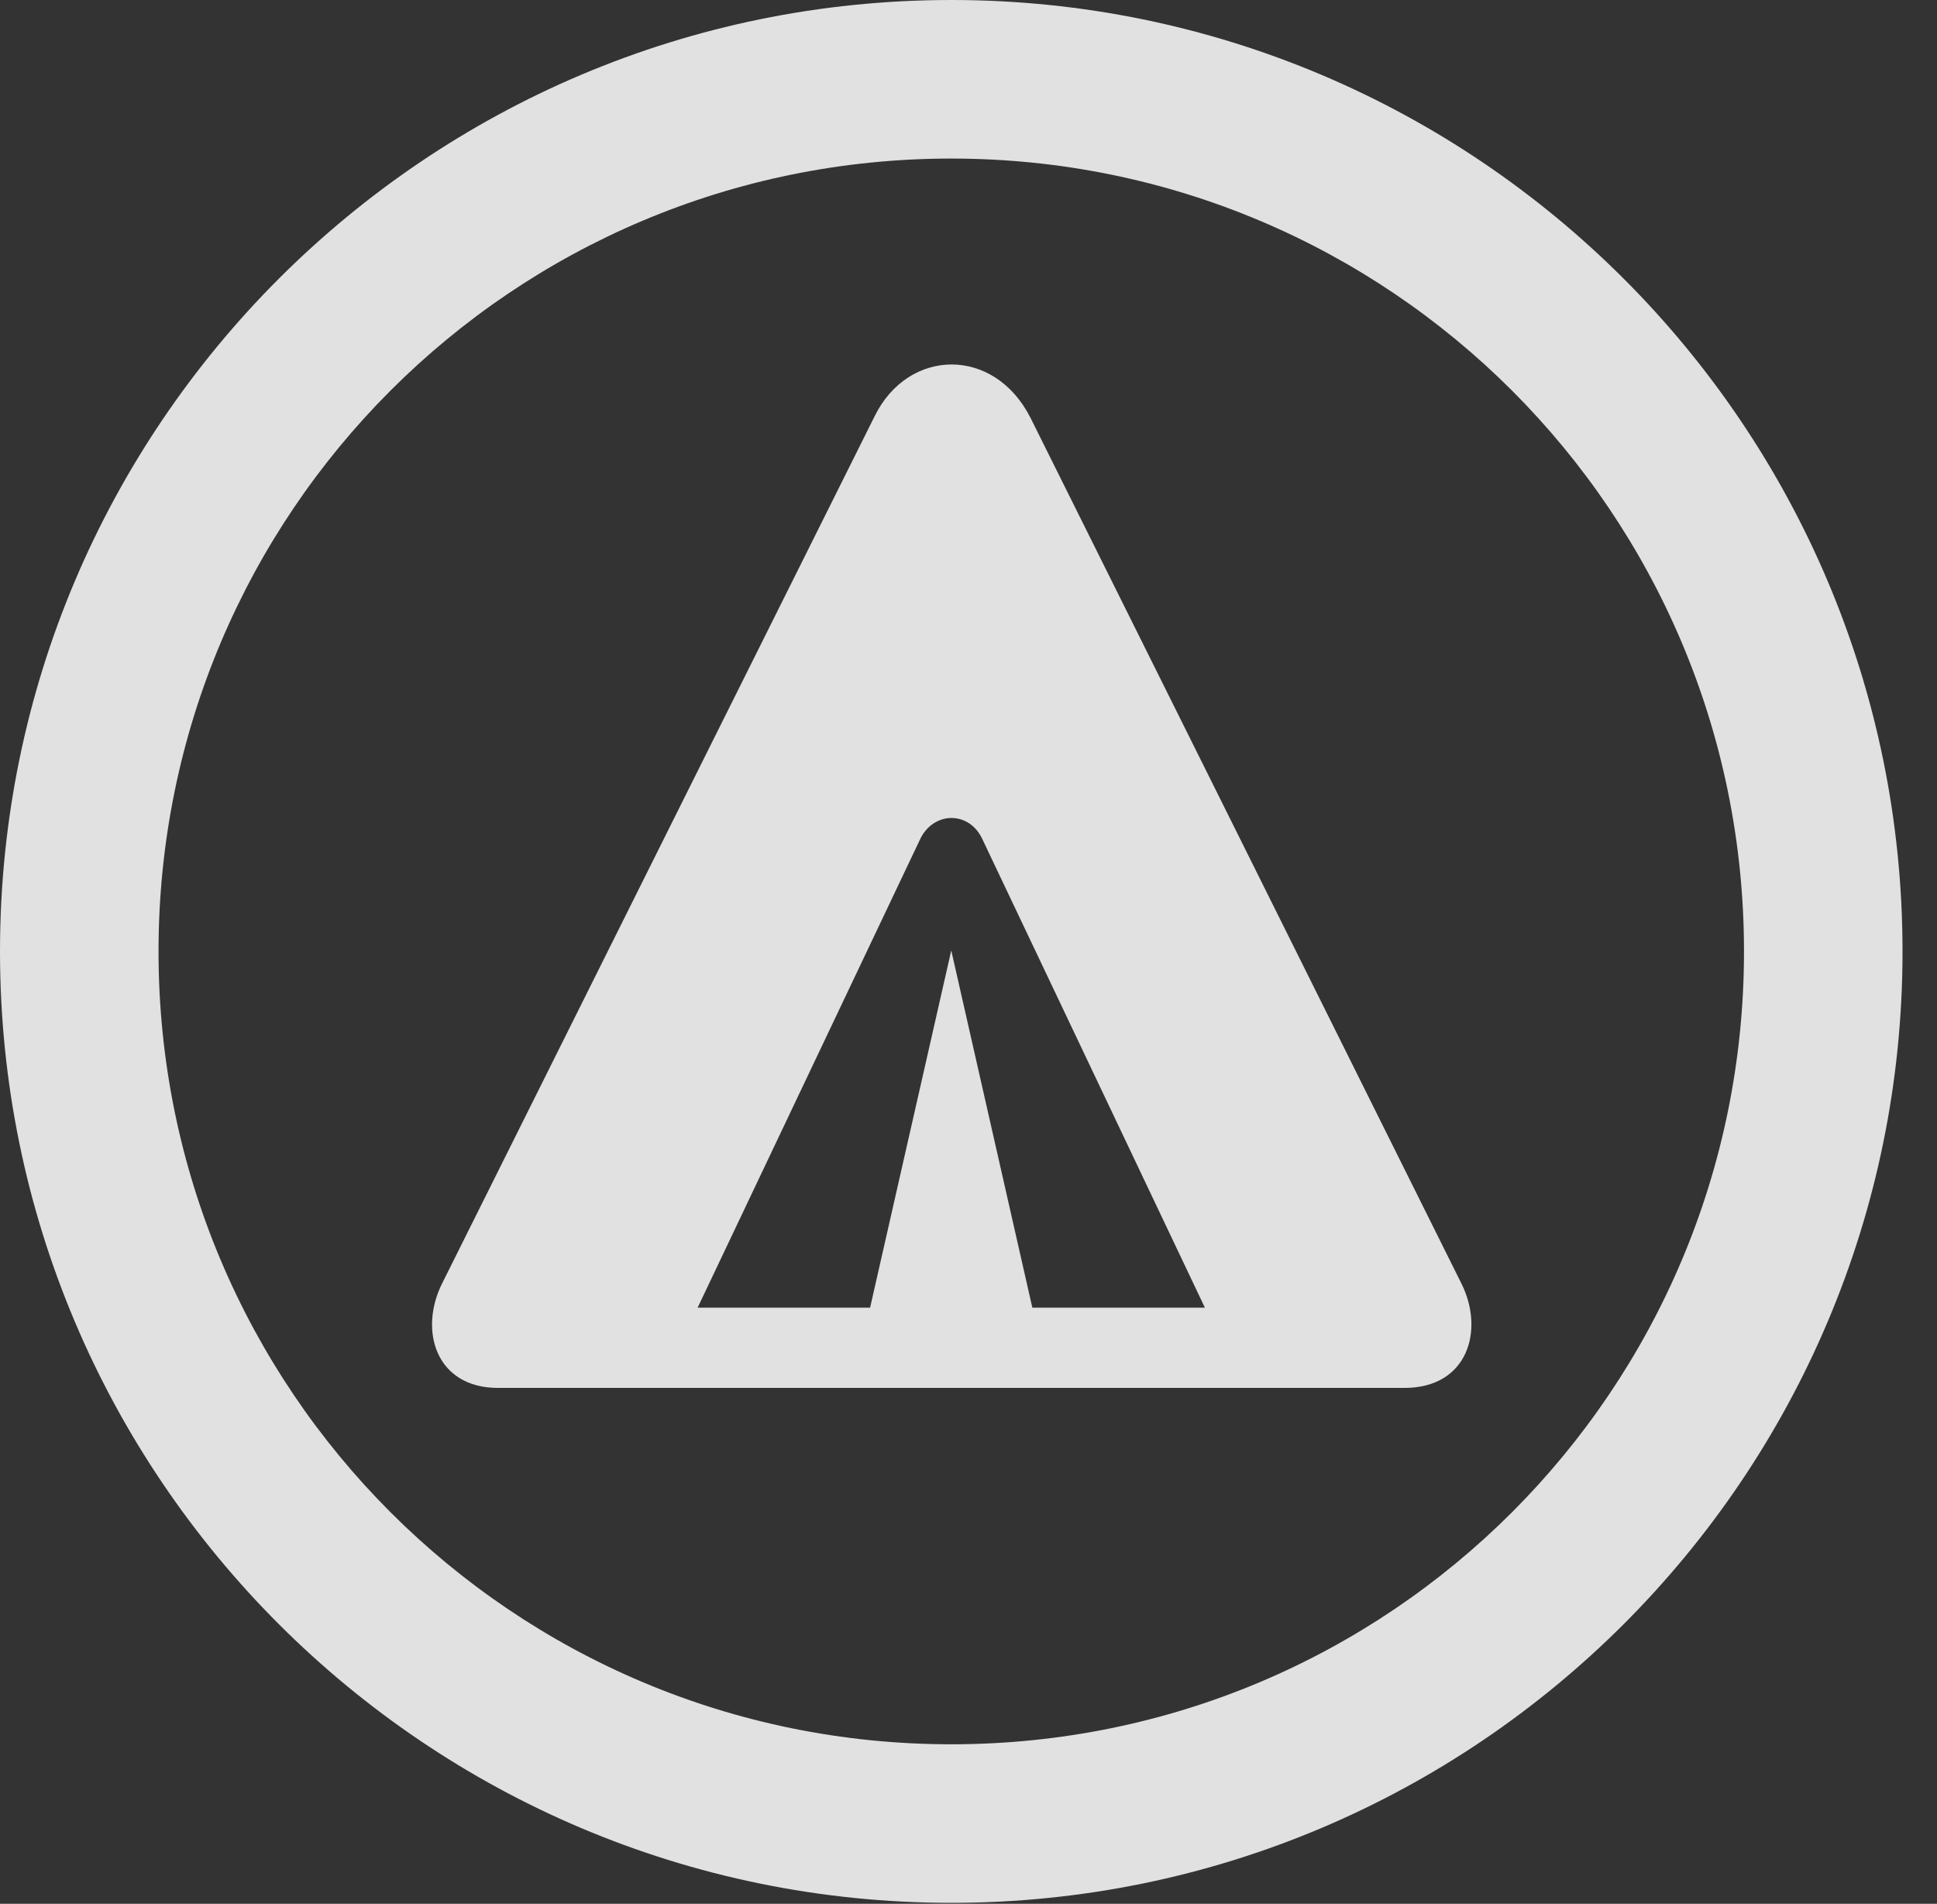 <?xml version="1.0" encoding="UTF-8"?>
<!--Generator: Apple Native CoreSVG 341-->
<!DOCTYPE svg
PUBLIC "-//W3C//DTD SVG 1.1//EN"
       "http://www.w3.org/Graphics/SVG/1.1/DTD/svg11.dtd">
<svg version="1.1" xmlns="http://www.w3.org/2000/svg" xmlns:xlink="http://www.w3.org/1999/xlink" viewBox="0 0 20.283 19.932">
 <rect x="0" y="0" width="20.283" height="19.932" fill="#333333" stroke="none"/>
 <g>
  <rect height="19.932" opacity="0" width="20.283" x="0" y="0"/>
  <path d="M9.961 19.922C15.459 19.922 19.922 15.459 19.922 9.961C19.922 4.463 15.459 0 9.961 0C4.463 0 0 4.463 0 9.961C0 15.459 4.463 19.922 9.961 19.922ZM9.961 18.262C5.371 18.262 1.66 14.551 1.66 9.961C1.66 5.371 5.371 1.66 9.961 1.66C14.551 1.66 18.262 5.371 18.262 9.961C18.262 14.551 14.551 18.262 9.961 18.262Z" fill="white" fill-opacity="0.85"/>
  <path d="M5.215 14.531L14.707 14.531C15.371 14.531 15.547 13.926 15.303 13.438L10.791 4.375C10.41 3.623 9.512 3.643 9.16 4.355L4.629 13.438C4.385 13.926 4.561 14.531 5.215 14.531ZM7.305 13.691L9.629 8.799C9.697 8.643 9.834 8.564 9.961 8.564C10.098 8.564 10.225 8.643 10.293 8.799L12.617 13.691L10.81 13.691L9.961 9.951L9.111 13.691Z" fill="white" fill-opacity="0.85"/>
 </g>
</svg>
